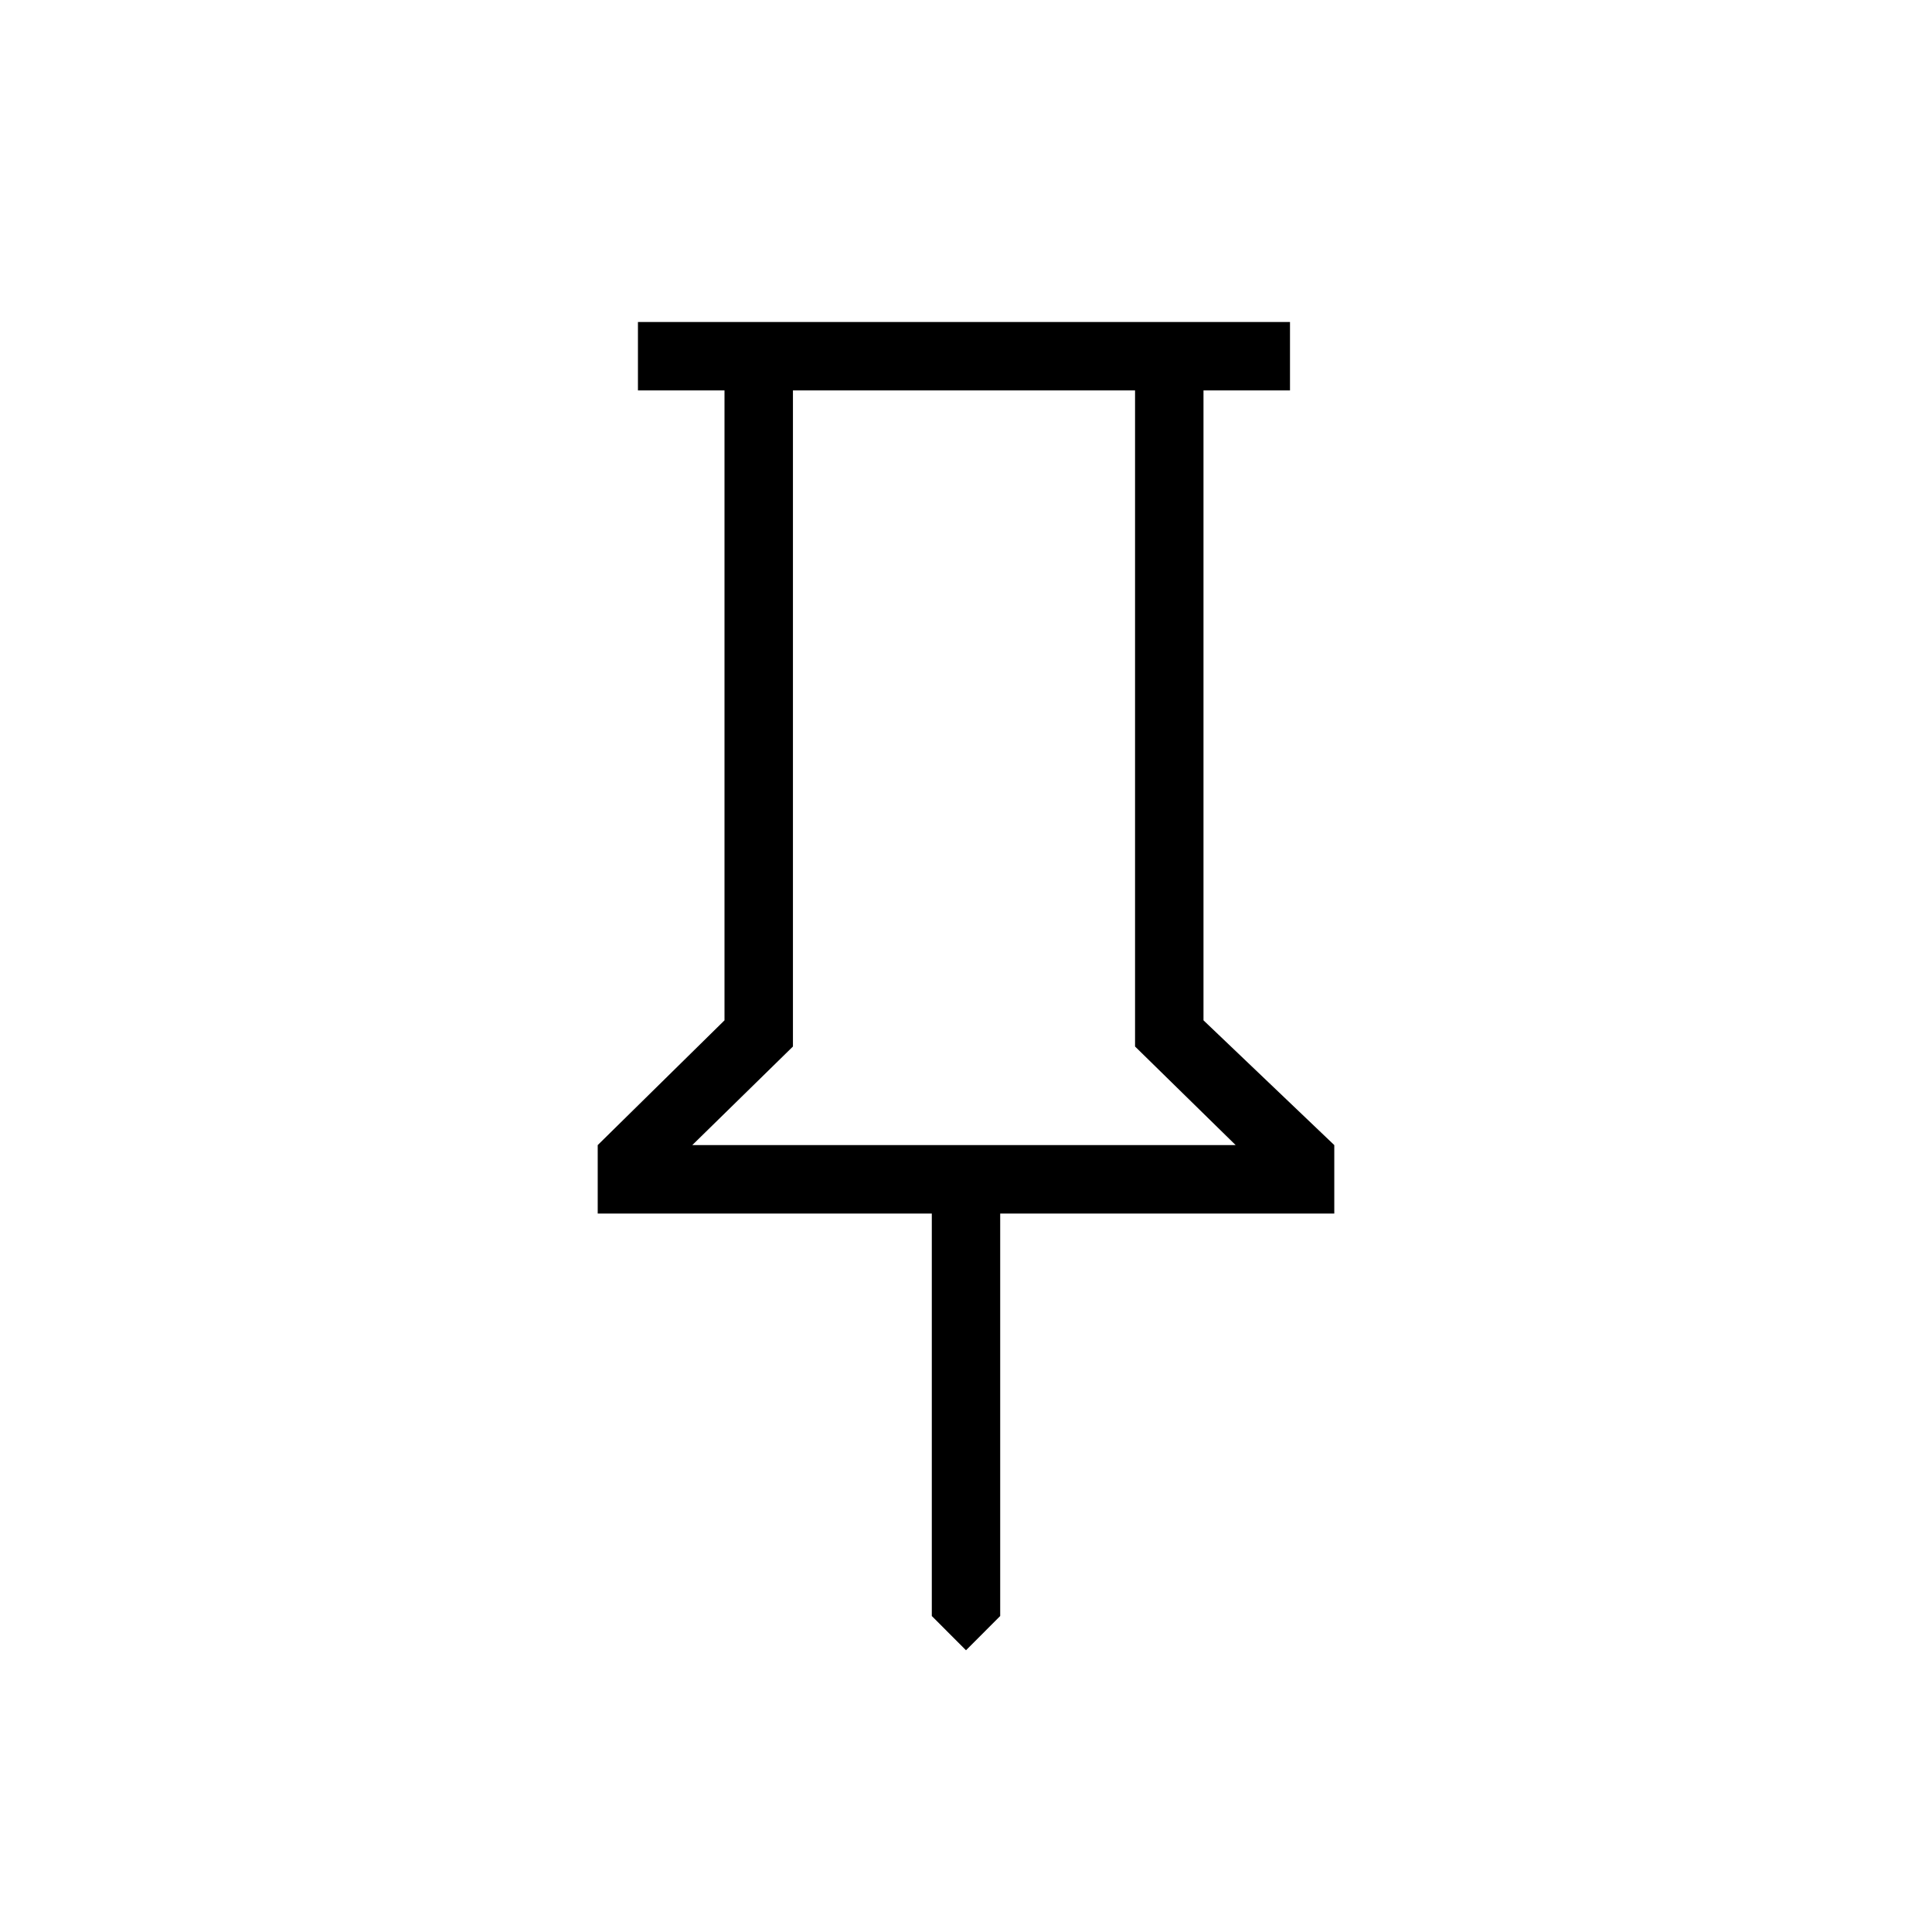 <svg xmlns="http://www.w3.org/2000/svg" height="40" width="40"><path d="m24.917 21.125 2.708 2.583v1.417h-6.917v8.333l-.708.709-.708-.709v-8.333h-6.917v-1.417L15 21.125V8.083h-1.792V6.667h13.5v1.416h-1.791Zm-10.584 2.583h11.25L23.5 21.667V8.083h-7.083v13.584Zm5.625 0Z"/></svg>